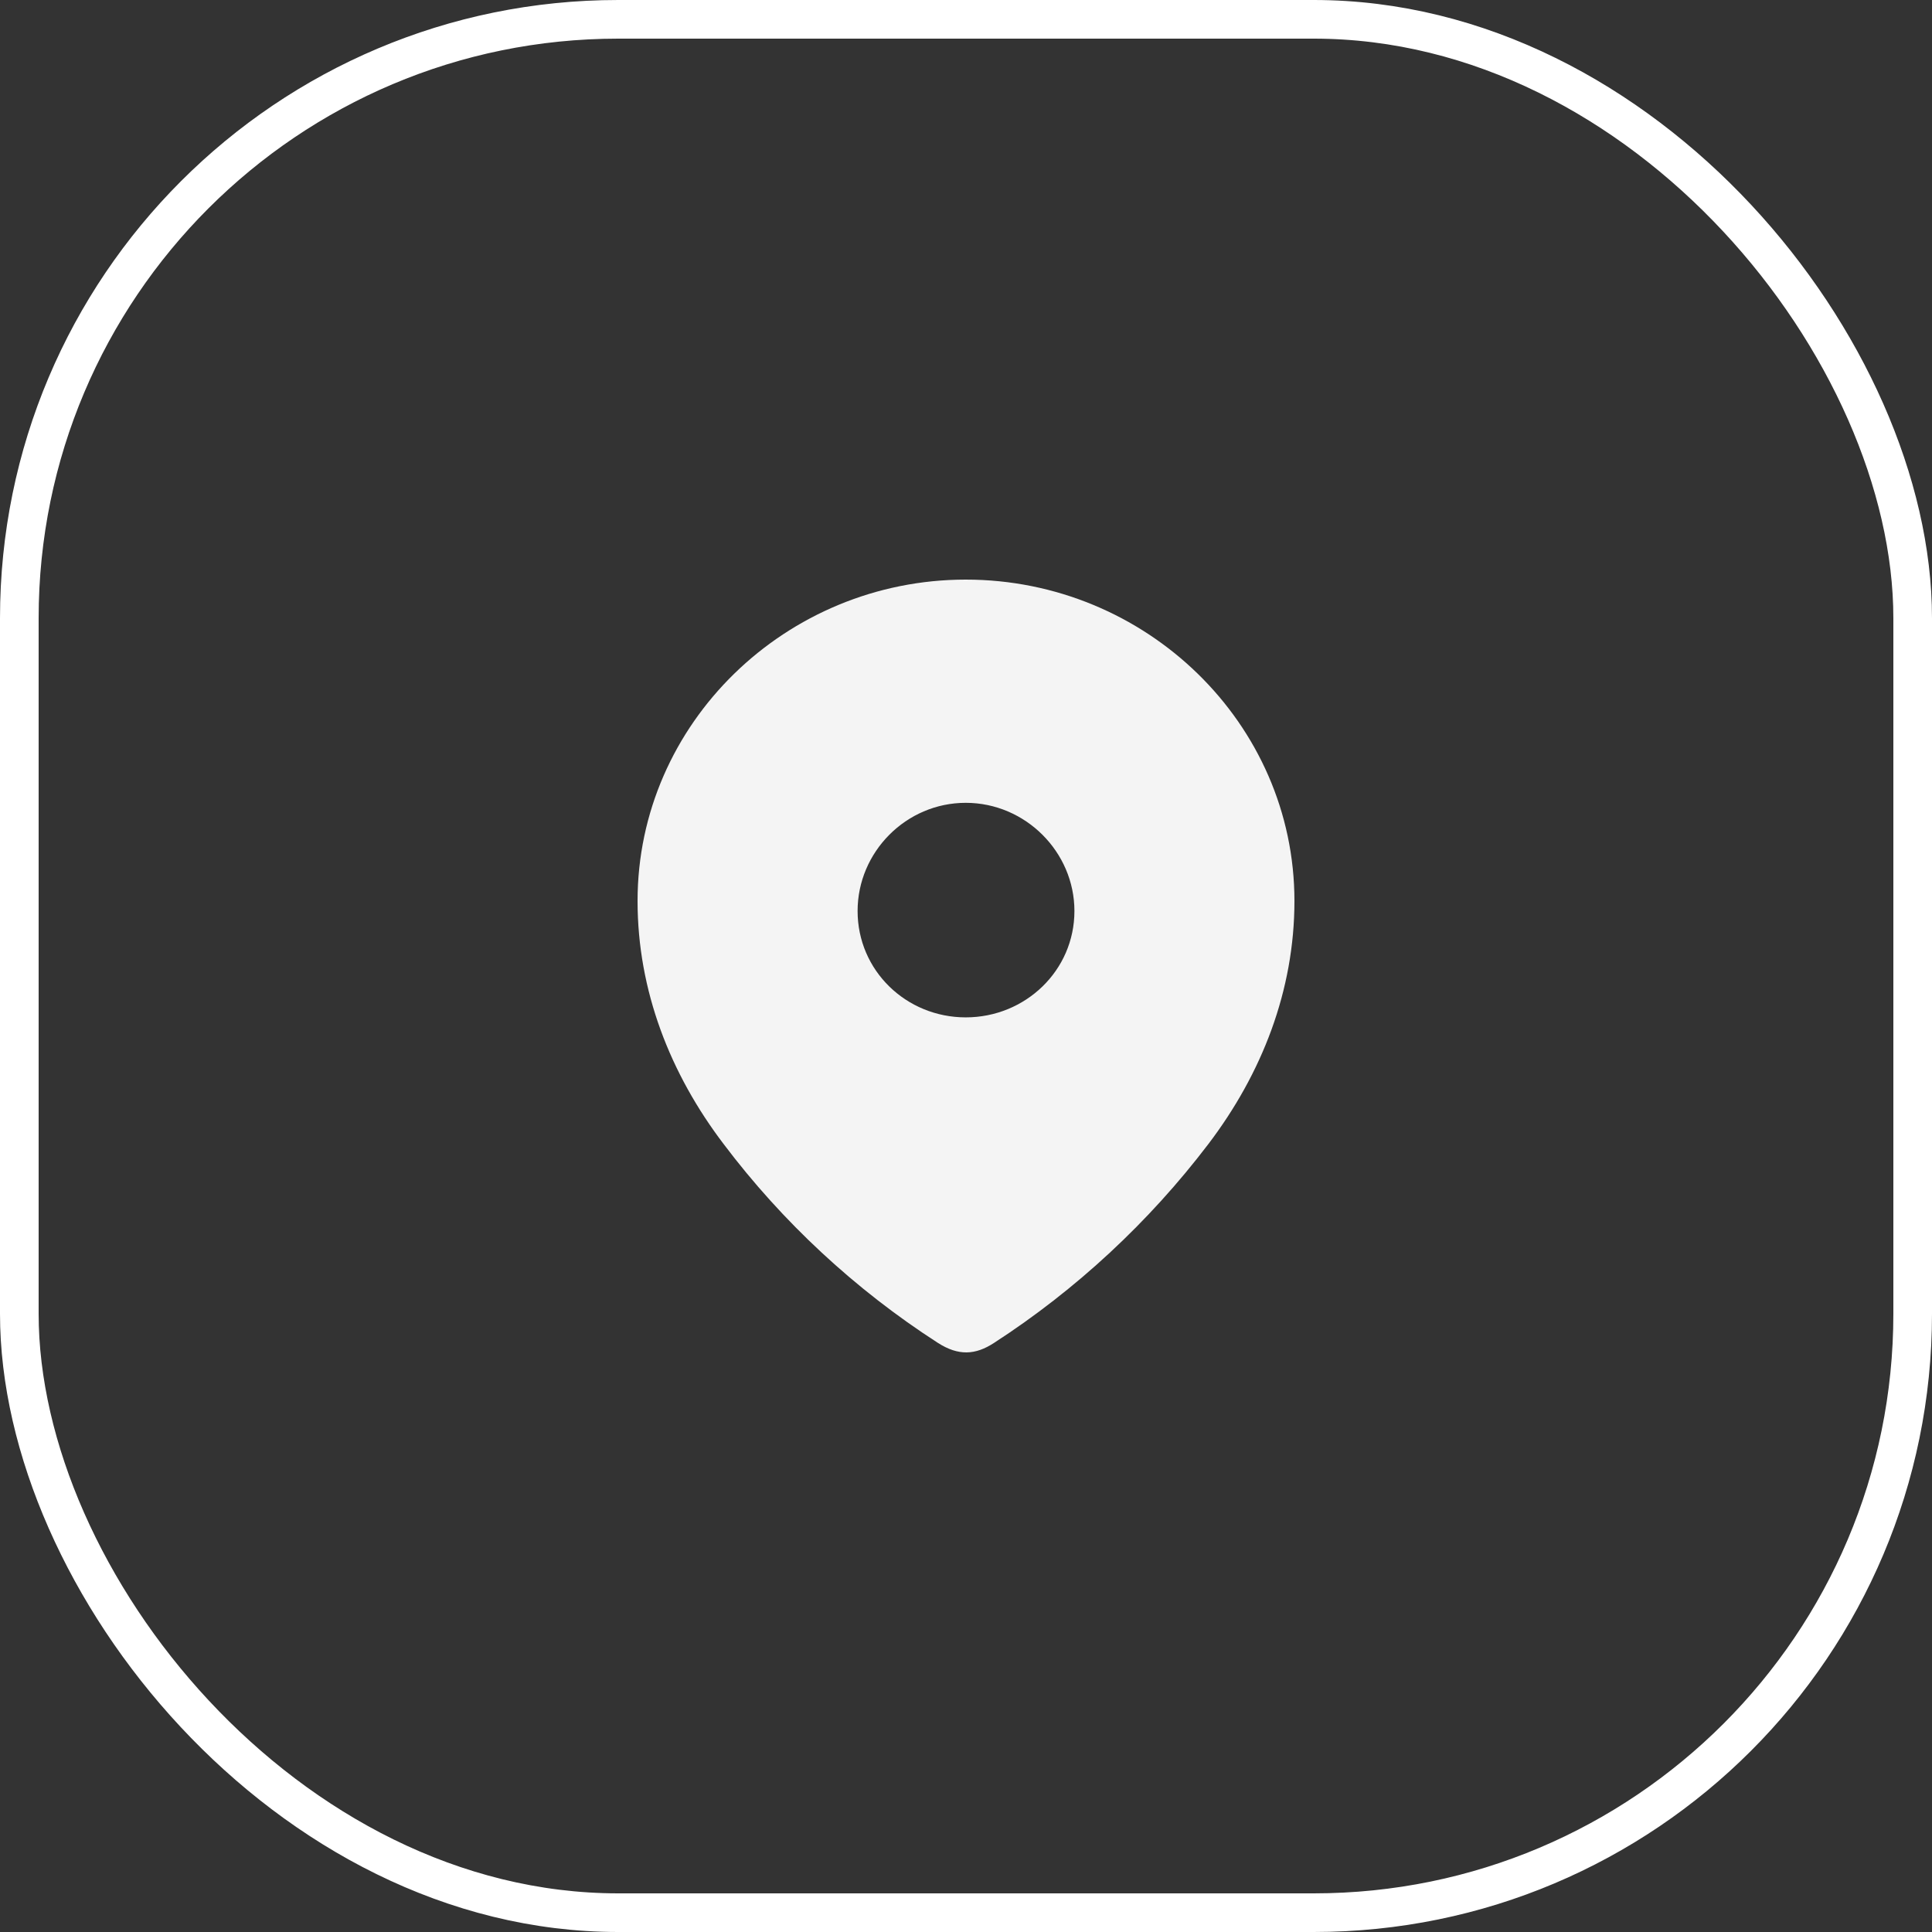 <svg width="100" height="100" viewBox="0 0 100 100" fill="none" xmlns="http://www.w3.org/2000/svg">
<rect x="0" y="0" width="100" height="100" fill="#333333" stroke="none"/>
<rect x="1" y="1" width="98" height="98" rx="31" stroke="white" stroke-width="2"/>
<path fill-rule="evenodd" clip-rule="evenodd" d="M33 46.636C33 37.436 40.688 30 49.987 30C59.312 30 67 37.436 67 46.636C67 51.271 65.314 55.575 62.539 59.223C59.478 63.247 55.704 66.753 51.457 69.505C50.485 70.141 49.608 70.189 48.541 69.505C44.27 66.753 40.496 63.247 37.461 59.223C34.684 55.575 33 51.271 33 46.636ZM44.389 47.154C44.389 50.235 46.903 52.659 49.987 52.659C53.072 52.659 55.612 50.235 55.612 47.154C55.612 44.096 53.072 41.554 49.987 41.554C46.903 41.554 44.389 44.096 44.389 47.154Z" fill="#F4F4F4"/>
</svg>
